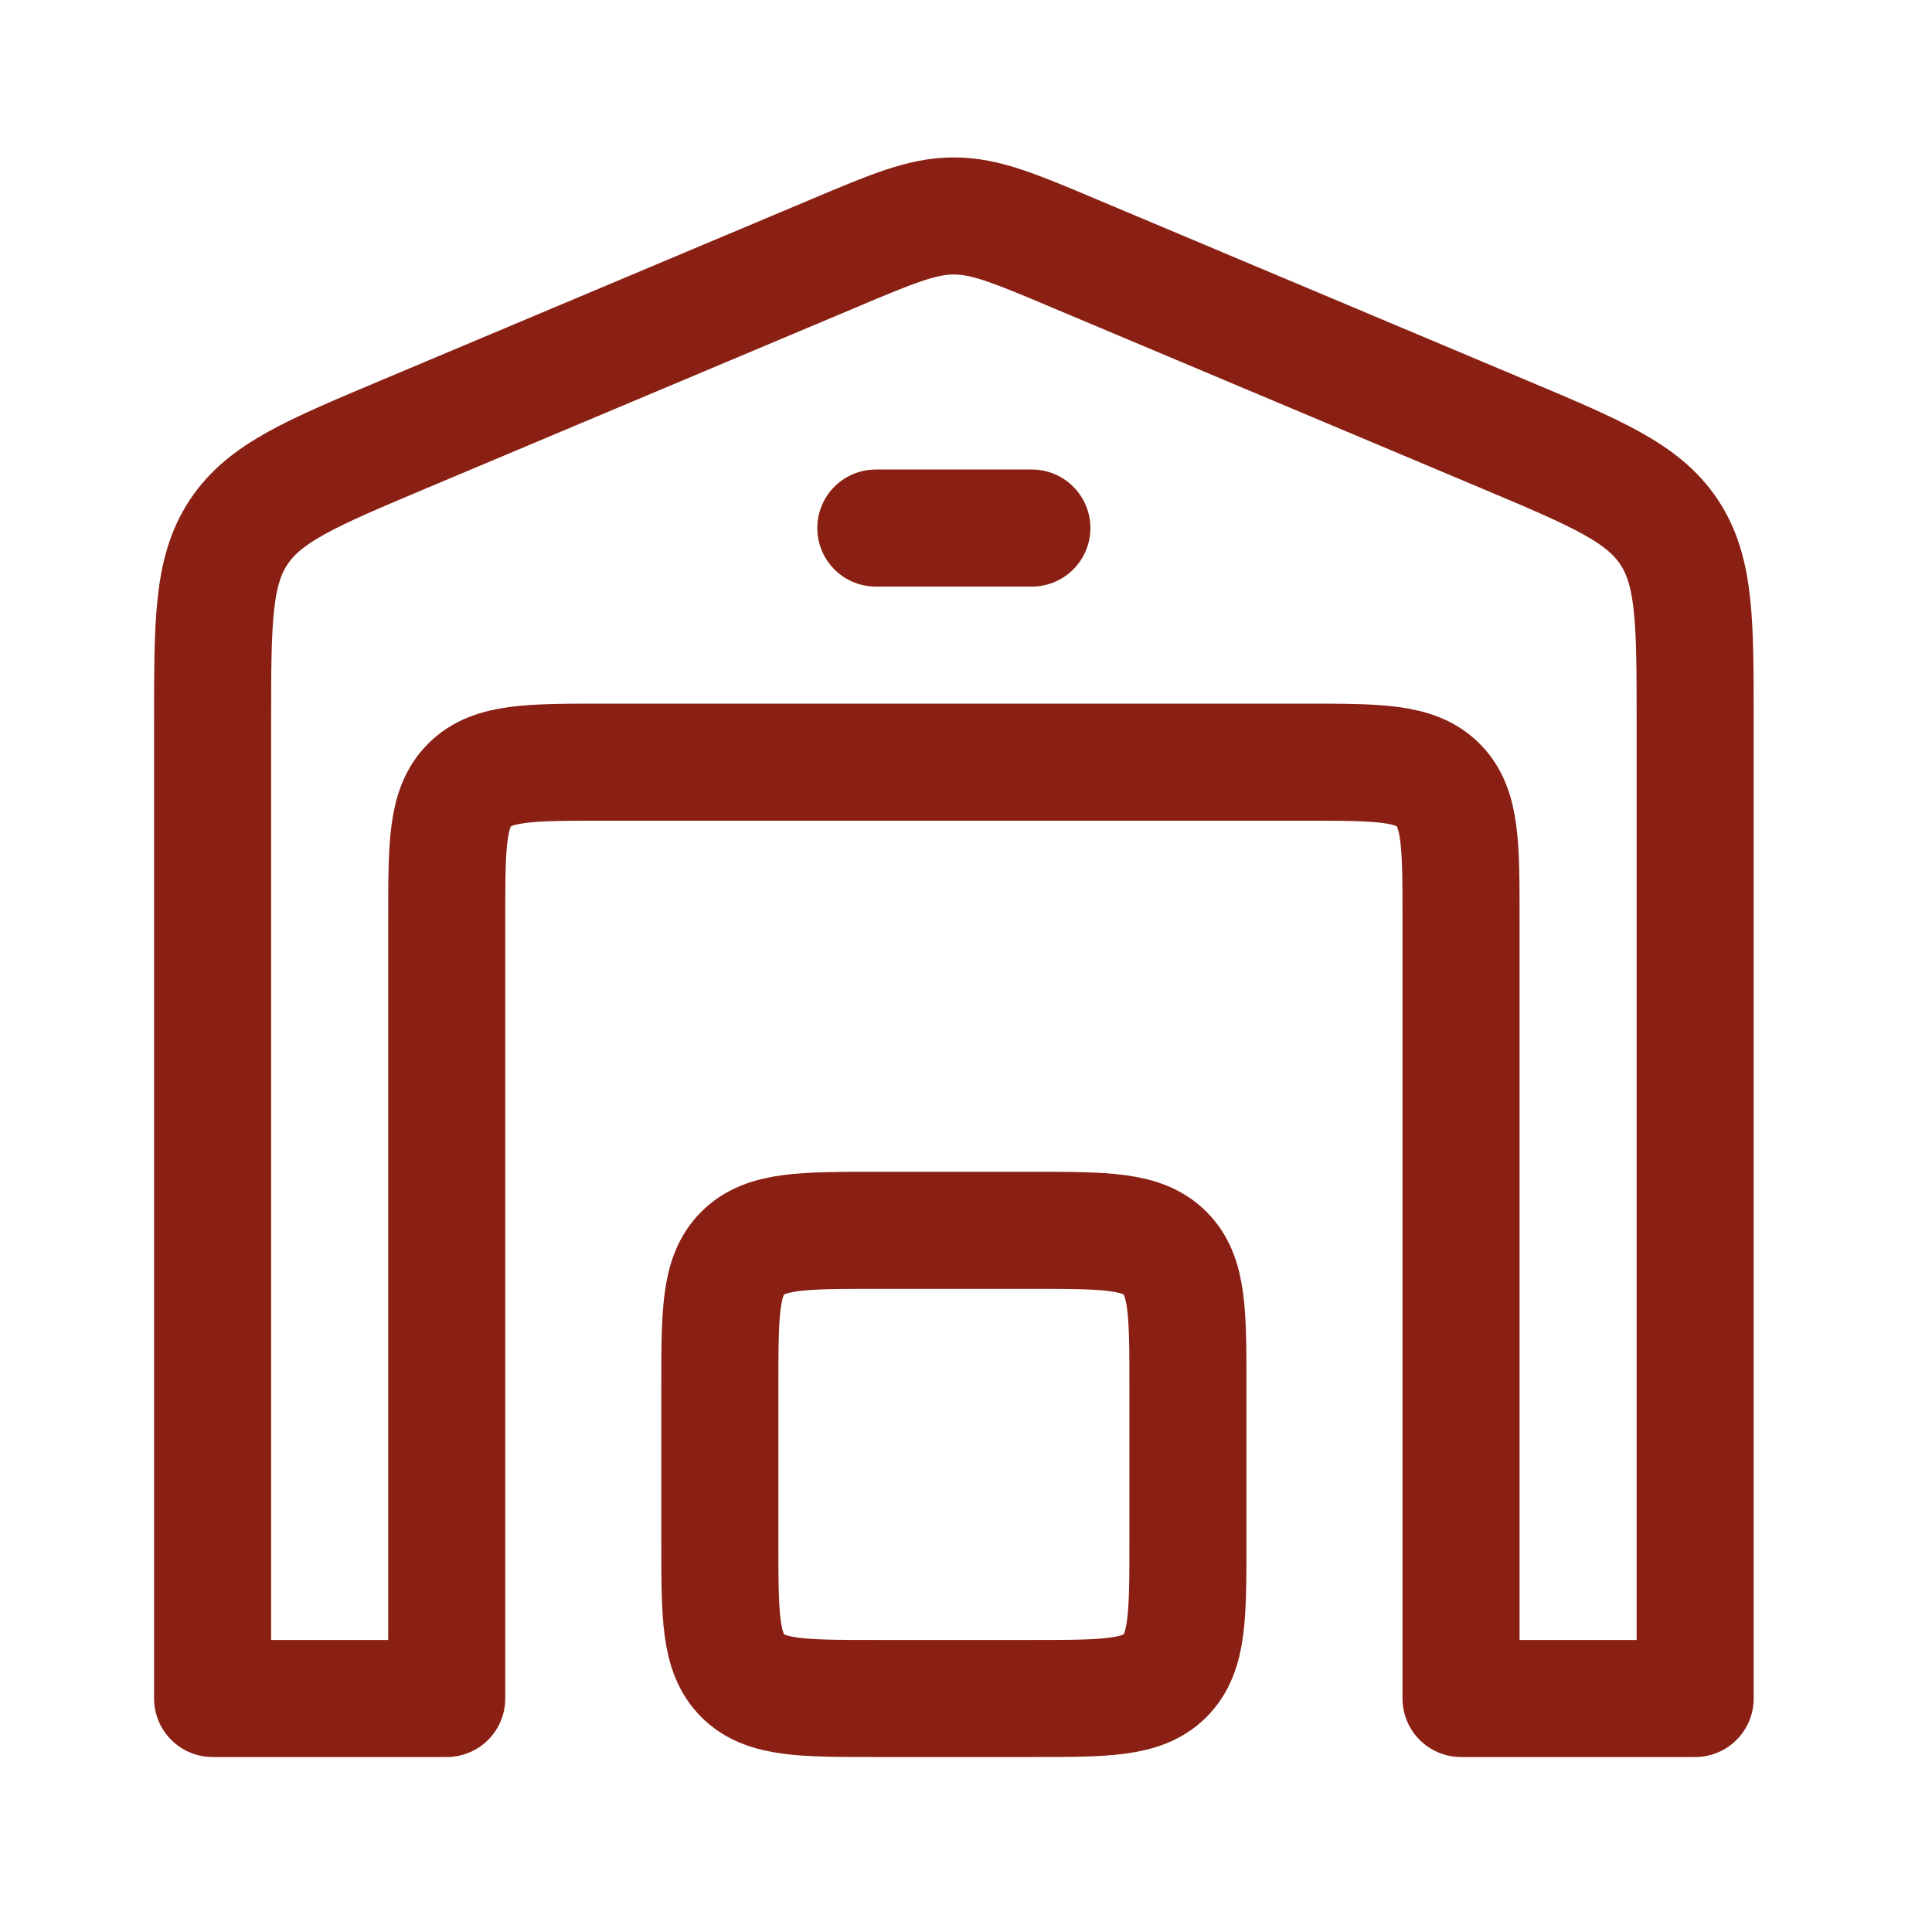 <svg width="22" height="22" viewBox="0 0 22 22" fill="none" xmlns="http://www.w3.org/2000/svg">
<path d="M9.483 2.889L4.596 4.946C3.542 5.39 3.014 5.612 2.718 6.059C2.421 6.506 2.421 7.078 2.421 8.222V19.341H5.087V10.456C5.087 9.618 5.087 9.199 5.347 8.939C5.607 8.679 6.026 8.679 6.864 8.679H14.86C15.698 8.679 16.117 8.679 16.377 8.939C16.637 9.199 16.637 9.618 16.637 10.456V19.341H19.303V8.222C19.303 7.078 19.303 6.506 19.006 6.059C18.709 5.612 18.182 5.39 17.128 4.946L12.241 2.889C11.561 2.602 11.221 2.459 10.862 2.459C10.503 2.459 10.163 2.602 9.483 2.889Z" stroke="#8A2014" stroke-width="1.333" stroke-linecap="round" stroke-linejoin="round"/>
<path d="M9.973 6.013H11.75" stroke="#8A2014" stroke-width="1.333" stroke-linecap="round" stroke-linejoin="round"/>
<path d="M11.751 14.01H9.974C9.136 14.01 8.717 14.01 8.457 14.27C8.197 14.53 8.197 14.949 8.197 15.787V17.564C8.197 18.401 8.197 18.82 8.457 19.081C8.717 19.341 9.136 19.341 9.974 19.341H11.751C12.588 19.341 13.007 19.341 13.267 19.081C13.527 18.82 13.527 18.401 13.527 17.564V15.787C13.527 14.949 13.527 14.53 13.267 14.27C13.007 14.01 12.588 14.01 11.751 14.01Z" stroke="#8A2014" stroke-width="1.333" stroke-linecap="round" stroke-linejoin="round"/>
</svg>
